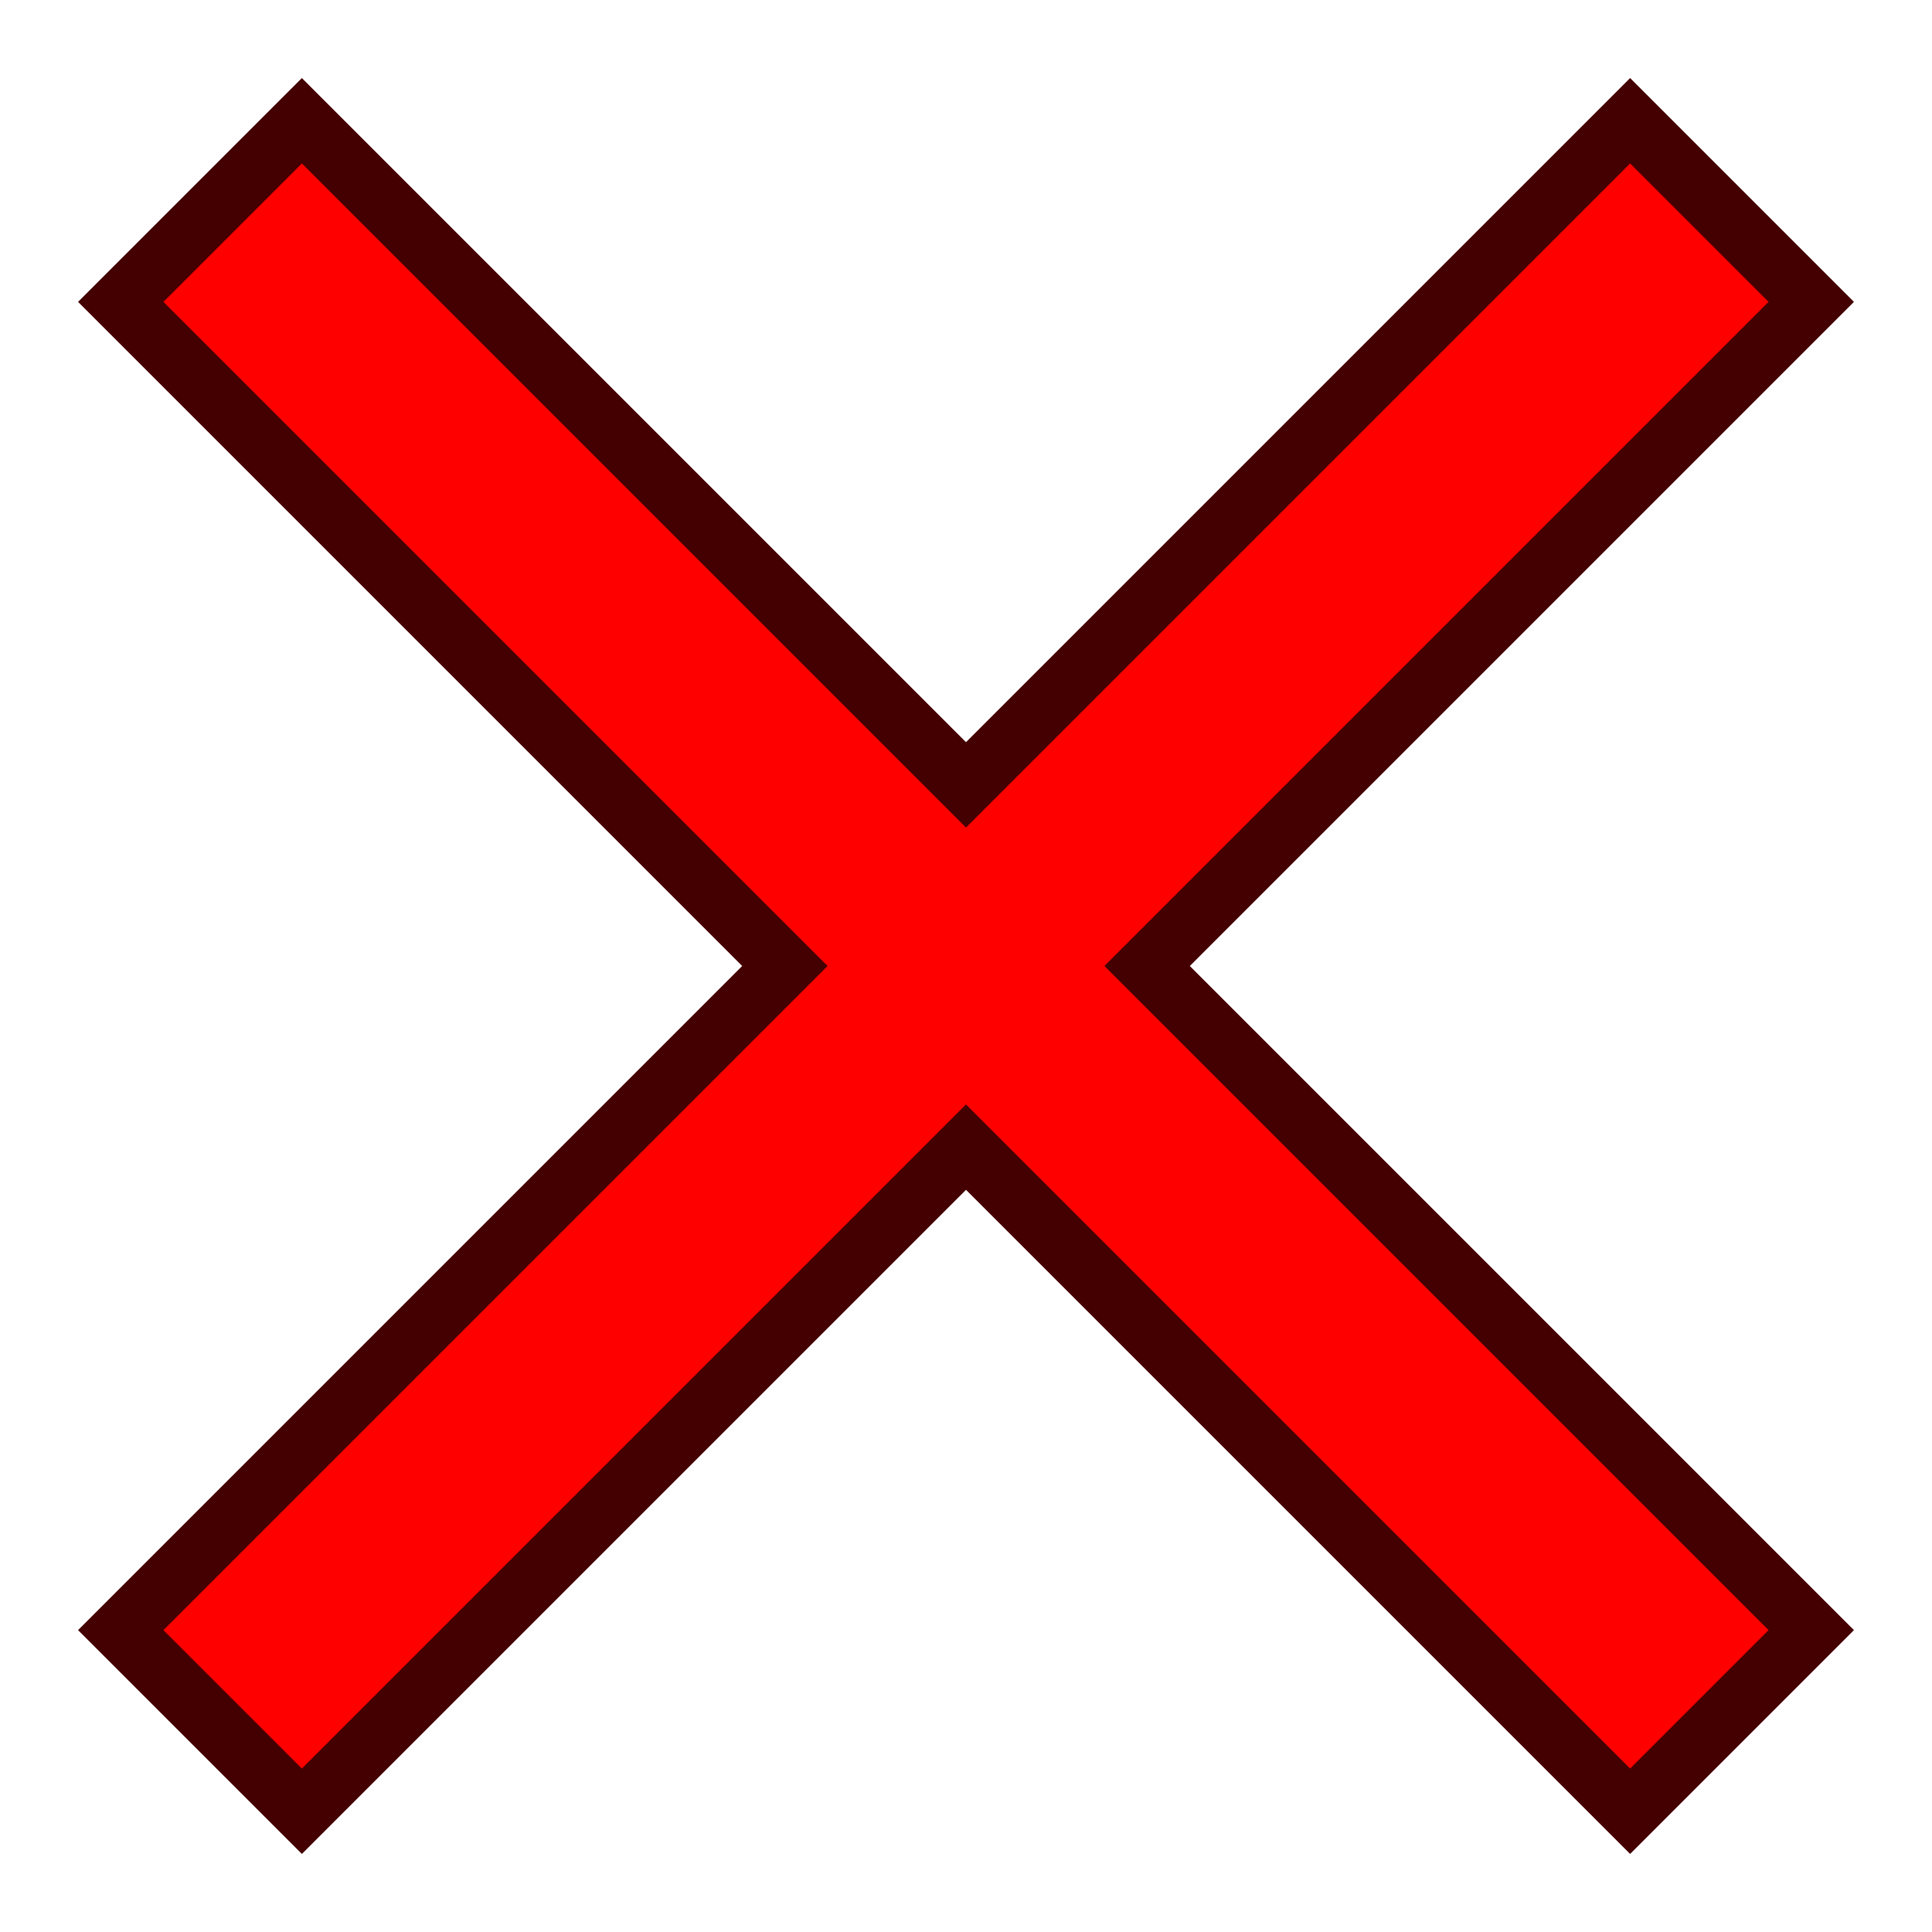 <?xml version="1.0" encoding="UTF-8" standalone="no"?>
<svg width="16px" height="16px" viewBox="-1 -1 32 32" version="1.1" xmlns="http://www.w3.org/2000/svg" xmlns:xlink="http://www.w3.org/1999/xlink">
    <path fill="#f00" stroke="#400" d="M 4,1 L 15,12 L 26,1 L 29,4 L 18,15 L 29,26 L 26,29 L 15,18 L 4,29 L 1,26 L 12,15 L 1,4 Z" />
</svg>